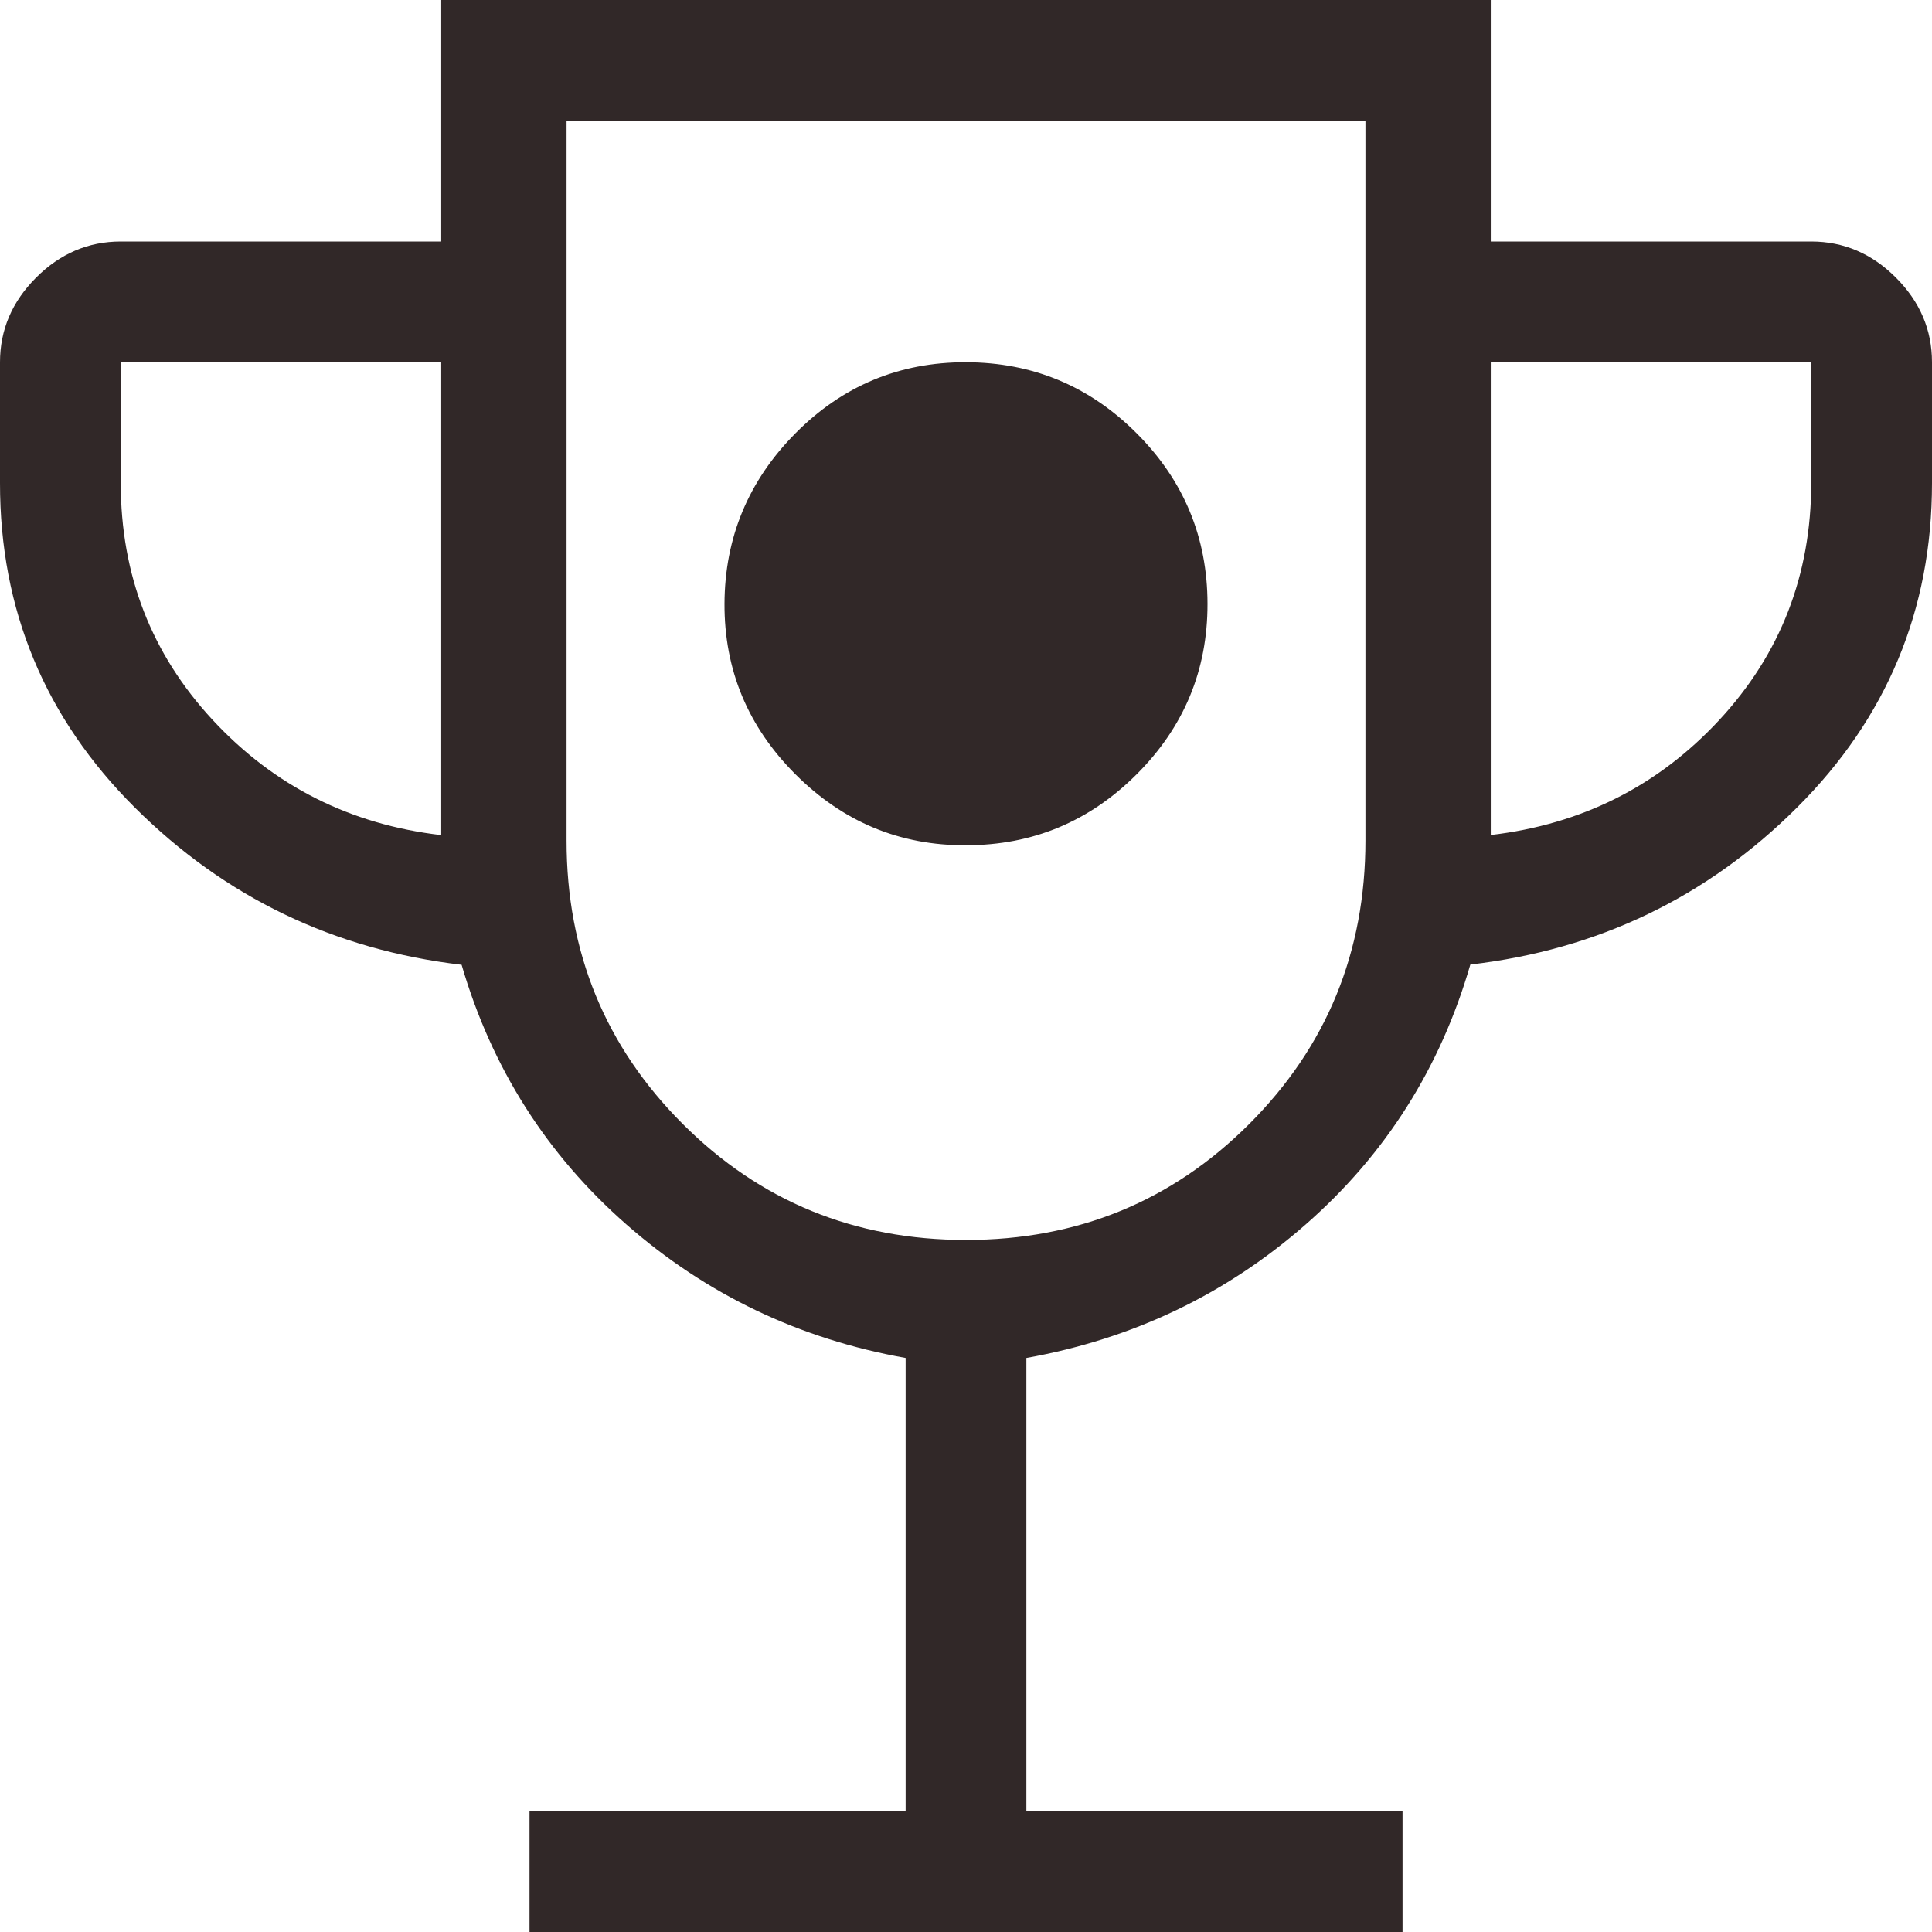 <svg width="40" height="40" viewBox="0 0 40 40" fill="none" xmlns="http://www.w3.org/2000/svg">
<path d="M20 17.5C21.375 17.5 22.552 17.011 23.532 16.032C24.512 15.054 25.002 13.877 25 12.5C24.998 11.123 24.509 9.947 23.532 8.97C22.556 7.993 21.378 7.503 20 7.5C18.622 7.497 17.445 7.987 16.47 8.97C15.495 9.953 15.005 11.13 15 12.5C14.995 13.87 15.485 15.047 16.47 16.032C17.455 17.017 18.632 17.507 20 17.5ZM10.963 40V37.5H18.75V28.115C16.548 27.722 14.622 26.801 12.97 25.352C11.318 23.904 10.181 22.112 9.557 19.975C6.914 19.663 4.66 18.579 2.795 16.723C0.93 14.866 -0.002 12.625 2.23214e-06 10V7.5C2.23214e-06 6.83 0.249 6.246 0.748 5.747C1.246 5.249 1.83 5 2.5 5H9.135V0H30.865V5H37.5C38.17 5 38.754 5.249 39.252 5.747C39.751 6.246 40 6.83 40 7.5V10C40 12.622 39.068 14.862 37.205 16.72C35.342 18.578 33.087 19.662 30.442 19.97C29.821 22.112 28.684 23.906 27.032 25.352C25.381 26.799 23.453 27.72 21.25 28.115V37.5H29.038V40H10.963ZM9.135 17.29V7.5H2.5V10C2.5 11.903 3.135 13.539 4.405 14.908C5.675 16.276 7.252 17.07 9.135 17.29ZM20 25.672C22.308 25.672 24.263 24.872 25.865 23.27C27.468 21.667 28.27 19.711 28.27 17.402V2.5H11.73V17.405C11.73 19.712 12.532 21.667 14.135 23.27C15.737 24.872 17.692 25.672 20 25.672ZM30.865 17.288C32.75 17.067 34.327 16.274 35.595 14.908C36.863 13.541 37.498 11.905 37.5 10V7.5H30.865V17.288Z" fill="#312828"/>
</svg>
